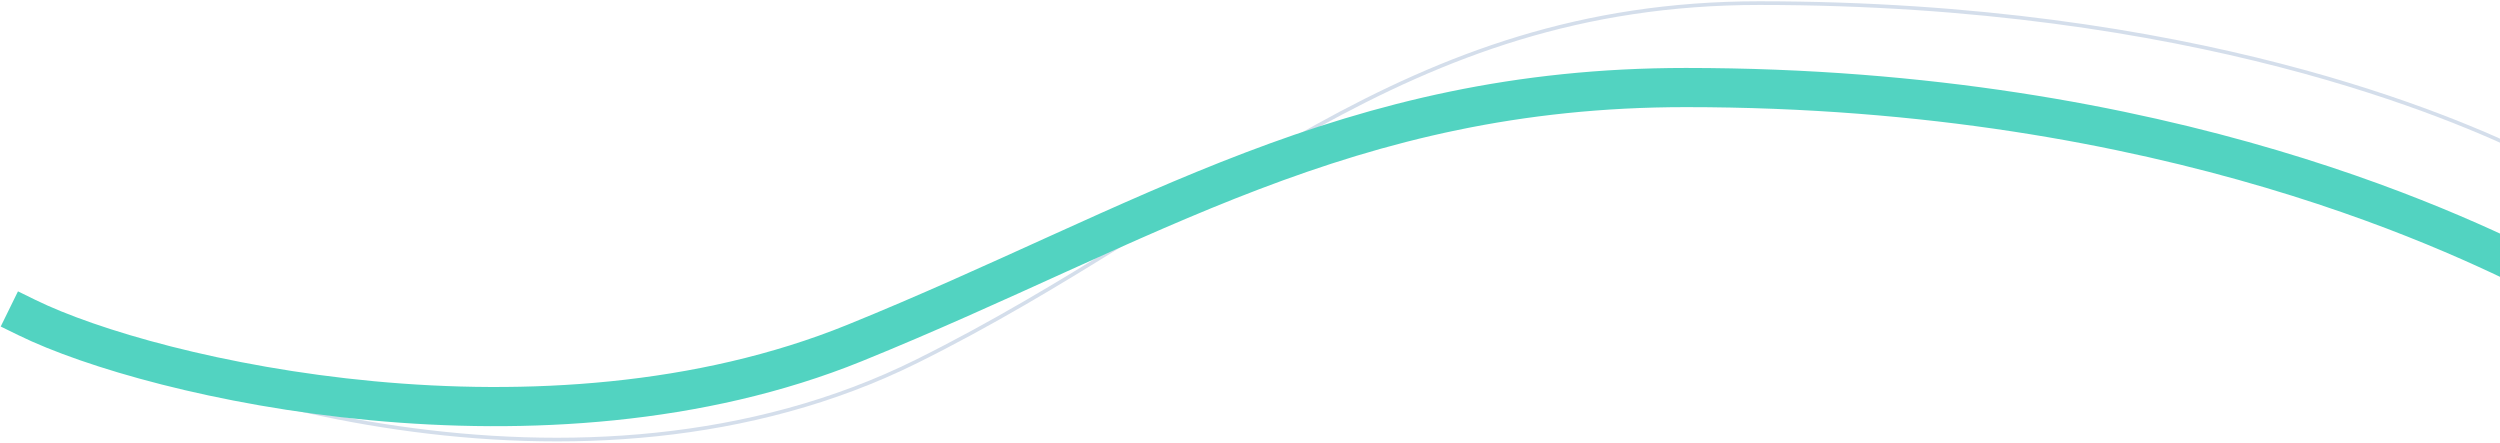 <svg width="1021" height="181" viewBox="0 0 1021 181" fill="none" xmlns="http://www.w3.org/2000/svg">
<path d="M11 125.979C66.864 159.513 238.023 215.282 374.5 147.5C497.082 86.619 572.526 1.271 718.5 1.271C896.5 1.271 1003 48.5 1033 63" stroke="#D4DEEB" stroke-width="1.5" stroke-linecap="square"/>
<path d="M11 129.691C62.78 155.084 222.5 191.414 349 140.088C467.999 91.805 549.797 35.752 688.5 35.752C887 35.752 1009.5 98 1043 115" stroke="#52D3C1" stroke-width="16" stroke-linecap="square"/>
</svg>
